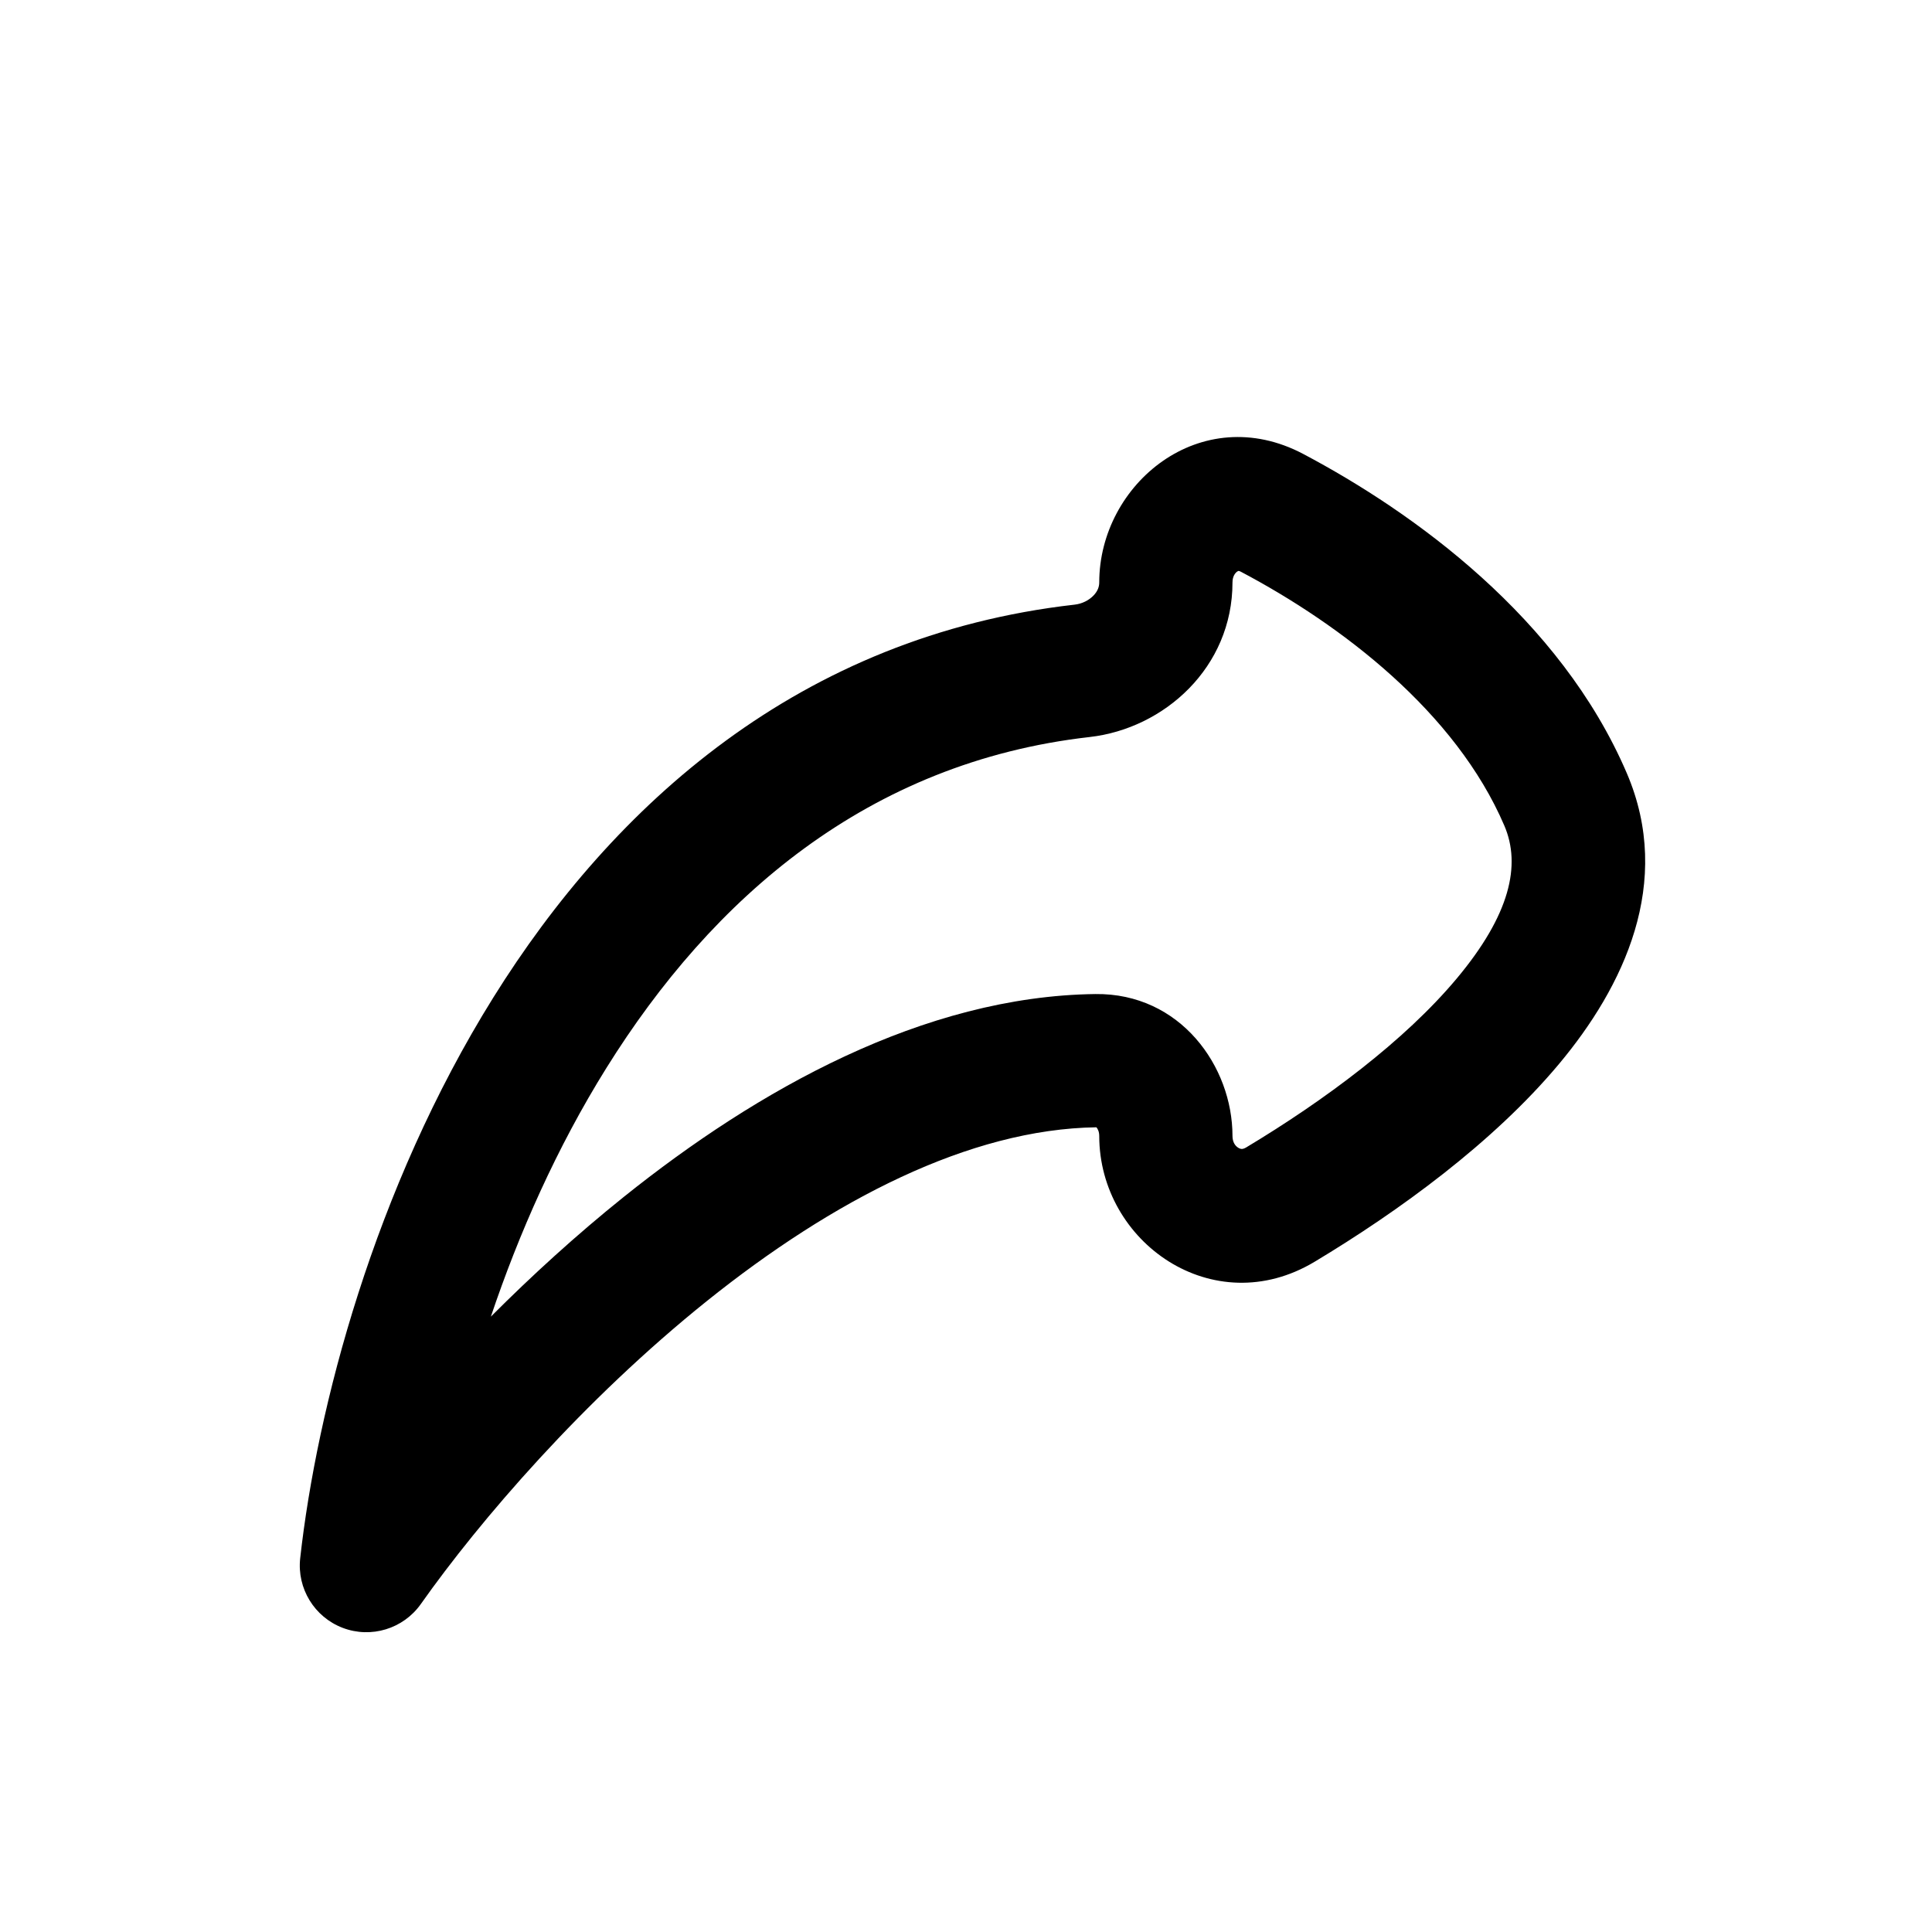 <svg width="29" height="29" viewBox="0 0 29 29" fill="none" xmlns="http://www.w3.org/2000/svg">
<g filter="url(#filter0_d_3849_182823)">
<path fill-rule="evenodd" clip-rule="evenodd" d="M19.562 2.814C18.028 2.004 16.5 3.26 16.5 4.743C16.5 4.808 16.476 4.876 16.412 4.941C16.345 5.01 16.245 5.063 16.13 5.076C12.006 5.544 9.204 8.087 7.405 10.973C5.615 13.844 4.756 17.141 4.506 19.39C4.456 19.843 4.719 20.273 5.145 20.435C5.572 20.597 6.054 20.449 6.317 20.077C7.2 18.826 8.753 17.018 10.614 15.526C12.496 14.018 14.55 12.948 16.457 12.921L16.459 12.923C16.476 12.942 16.5 12.986 16.5 13.051C16.5 14.647 18.211 15.852 19.732 14.94C20.994 14.182 22.412 13.153 23.4 11.972C24.369 10.814 25.123 9.25 24.419 7.606C23.42 5.276 21.222 3.692 19.562 2.814ZM18.5 4.743C18.5 4.647 18.544 4.598 18.571 4.579C18.584 4.571 18.591 4.57 18.591 4.57C18.591 4.57 18.594 4.57 18.598 4.571C18.602 4.572 18.612 4.574 18.628 4.583C20.14 5.382 21.851 6.69 22.581 8.394C22.834 8.985 22.668 9.73 21.866 10.688C21.084 11.623 19.881 12.518 18.703 13.225C18.668 13.245 18.648 13.246 18.64 13.246C18.628 13.246 18.609 13.242 18.588 13.229C18.544 13.203 18.5 13.147 18.5 13.051C18.5 12.007 17.717 10.905 16.441 10.921C13.862 10.954 11.37 12.358 9.363 13.966C8.65 14.538 7.98 15.15 7.368 15.763C7.786 14.521 8.355 13.229 9.102 12.031C10.692 9.48 13.025 7.441 16.356 7.063C17.476 6.936 18.5 6.018 18.5 4.743Z" fill="black"/>
</g>
<defs>
<filter id="filter0_d_3849_182823" x="-2.5" y="0" width="32" height="32" filterUnits="userSpaceOnUse" color-interpolation-filters="sRGB">
<feFlood flood-opacity="0" result="BackgroundImageFix"/>
<feColorMatrix in="SourceAlpha" type="matrix" values="0 0 0 0 0 0 0 0 0 0 0 0 0 0 0 0 0 0 127 0" result="hardAlpha"/>
<feOffset dy="4"/>
<feGaussianBlur stdDeviation="2"/>
<feComposite in2="hardAlpha" operator="out"/>
<feColorMatrix type="matrix" values="0 0 0 0 0 0 0 0 0 0 0 0 0 0 0 0 0 0 0.25 0"/>
<feBlend mode="normal" in2="BackgroundImageFix" result="effect1_dropShadow_3849_182823"/>
<feBlend mode="normal" in="SourceGraphic" in2="effect1_dropShadow_3849_182823" result="shape"/>
</filter>
</defs>
</svg>
